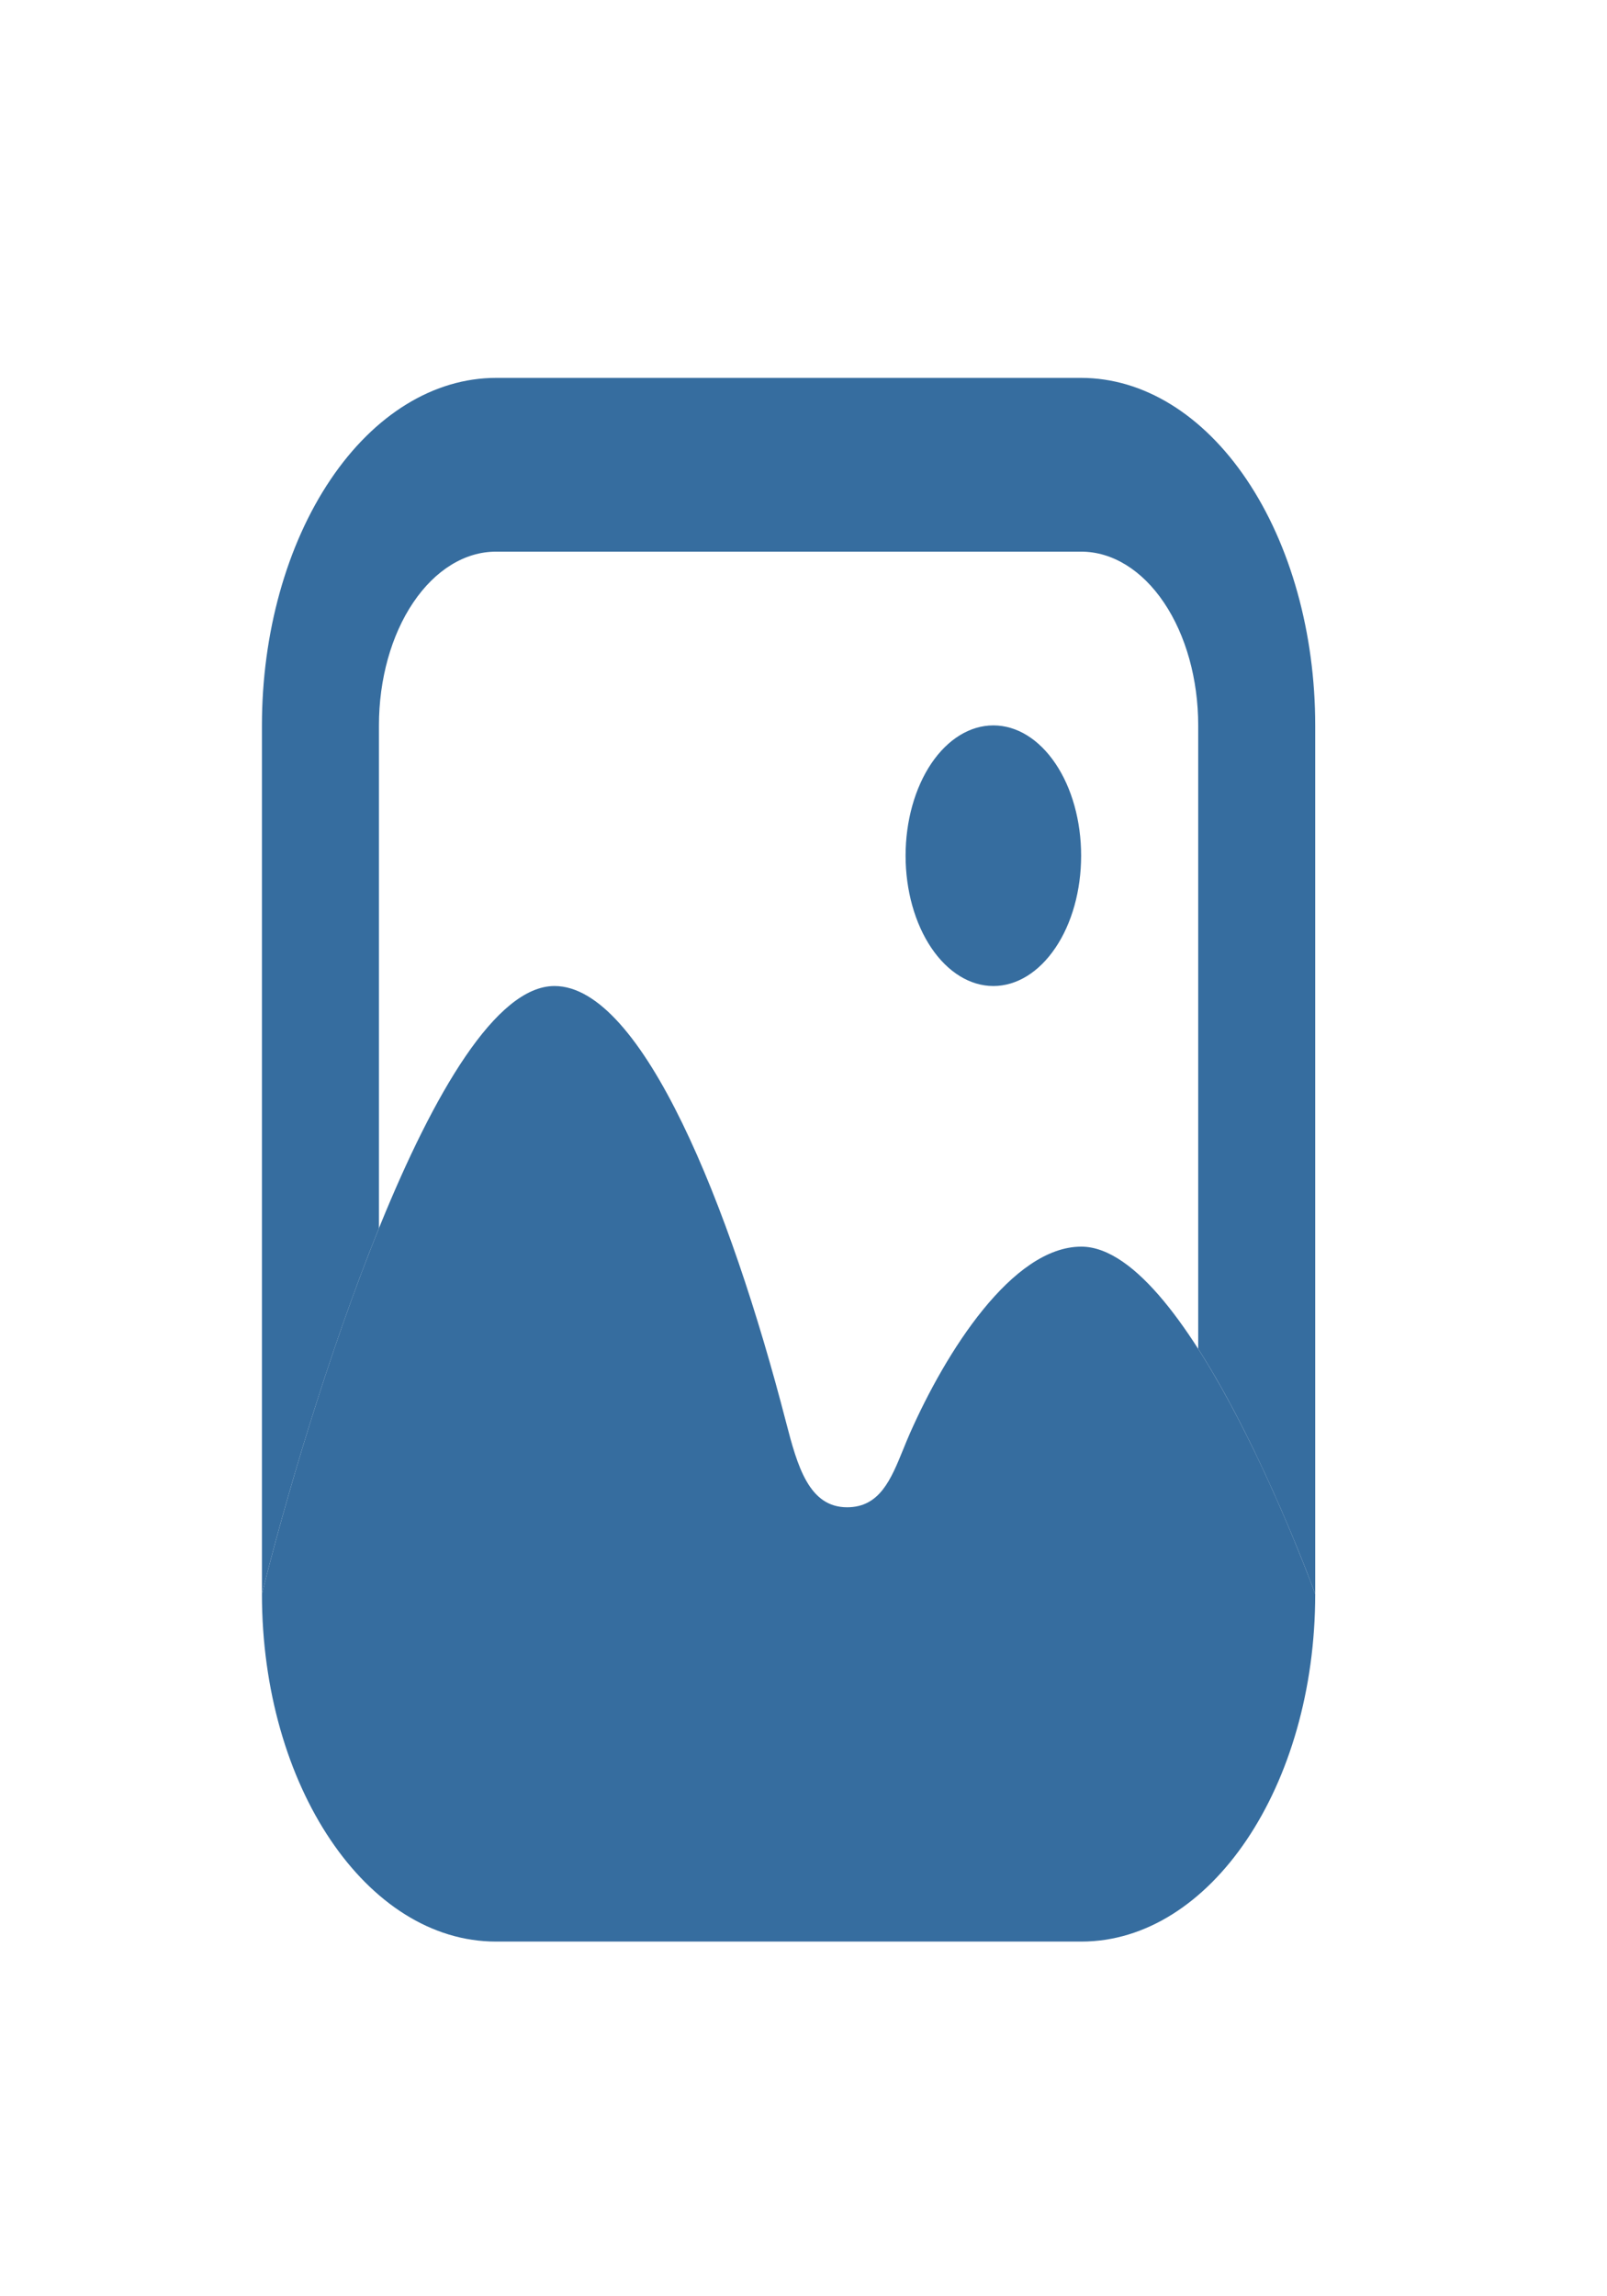 <svg width="21" height="30" viewBox="0 0 21 30" fill="none" xmlns="http://www.w3.org/2000/svg">
<path fill-rule="evenodd" clip-rule="evenodd" d="M4.952 9.477C4.952 8.875 5.113 8.297 5.4 7.872C5.687 7.446 6.076 7.207 6.482 7.207H14.128C14.534 7.207 14.923 7.446 15.21 7.872C15.497 8.297 15.658 8.875 15.658 9.477V17.622C16.514 18.962 17.187 20.826 17.187 20.826V9.477C17.187 8.273 16.865 7.118 16.291 6.266C15.718 5.415 14.94 4.937 14.128 4.937H6.482C5.67 4.937 4.892 5.415 4.319 6.266C3.745 7.118 3.423 8.273 3.423 9.477V20.826C3.703 19.689 4.269 17.733 4.952 16.046V9.477Z" fill="#366D9F"/>
<path fill-rule="evenodd" clip-rule="evenodd" d="M12.981 12.882C13.286 12.882 13.577 12.702 13.792 12.383C14.008 12.064 14.128 11.631 14.128 11.179C14.128 10.728 14.008 10.294 13.792 9.975C13.577 9.656 13.286 9.477 12.981 9.477C12.677 9.477 12.385 9.656 12.17 9.975C11.955 10.294 11.834 10.728 11.834 11.179C11.834 11.631 11.955 12.064 12.17 12.383C12.385 12.702 12.677 12.882 12.981 12.882ZM7.246 12.882C5.717 12.882 3.99 18.529 3.423 20.826C3.423 23.335 4.792 25.366 6.481 25.366H14.13C15.818 25.366 17.187 23.335 17.187 20.826C17.187 20.826 15.55 16.287 14.13 16.287C13.228 16.287 12.359 17.664 11.888 18.732C11.858 18.8 11.83 18.869 11.802 18.938C11.643 19.328 11.496 19.692 11.07 19.692C10.57 19.692 10.42 19.152 10.272 18.581C9.542 15.757 8.393 12.882 7.246 12.882Z" fill="#366D9F"/>
</svg>
